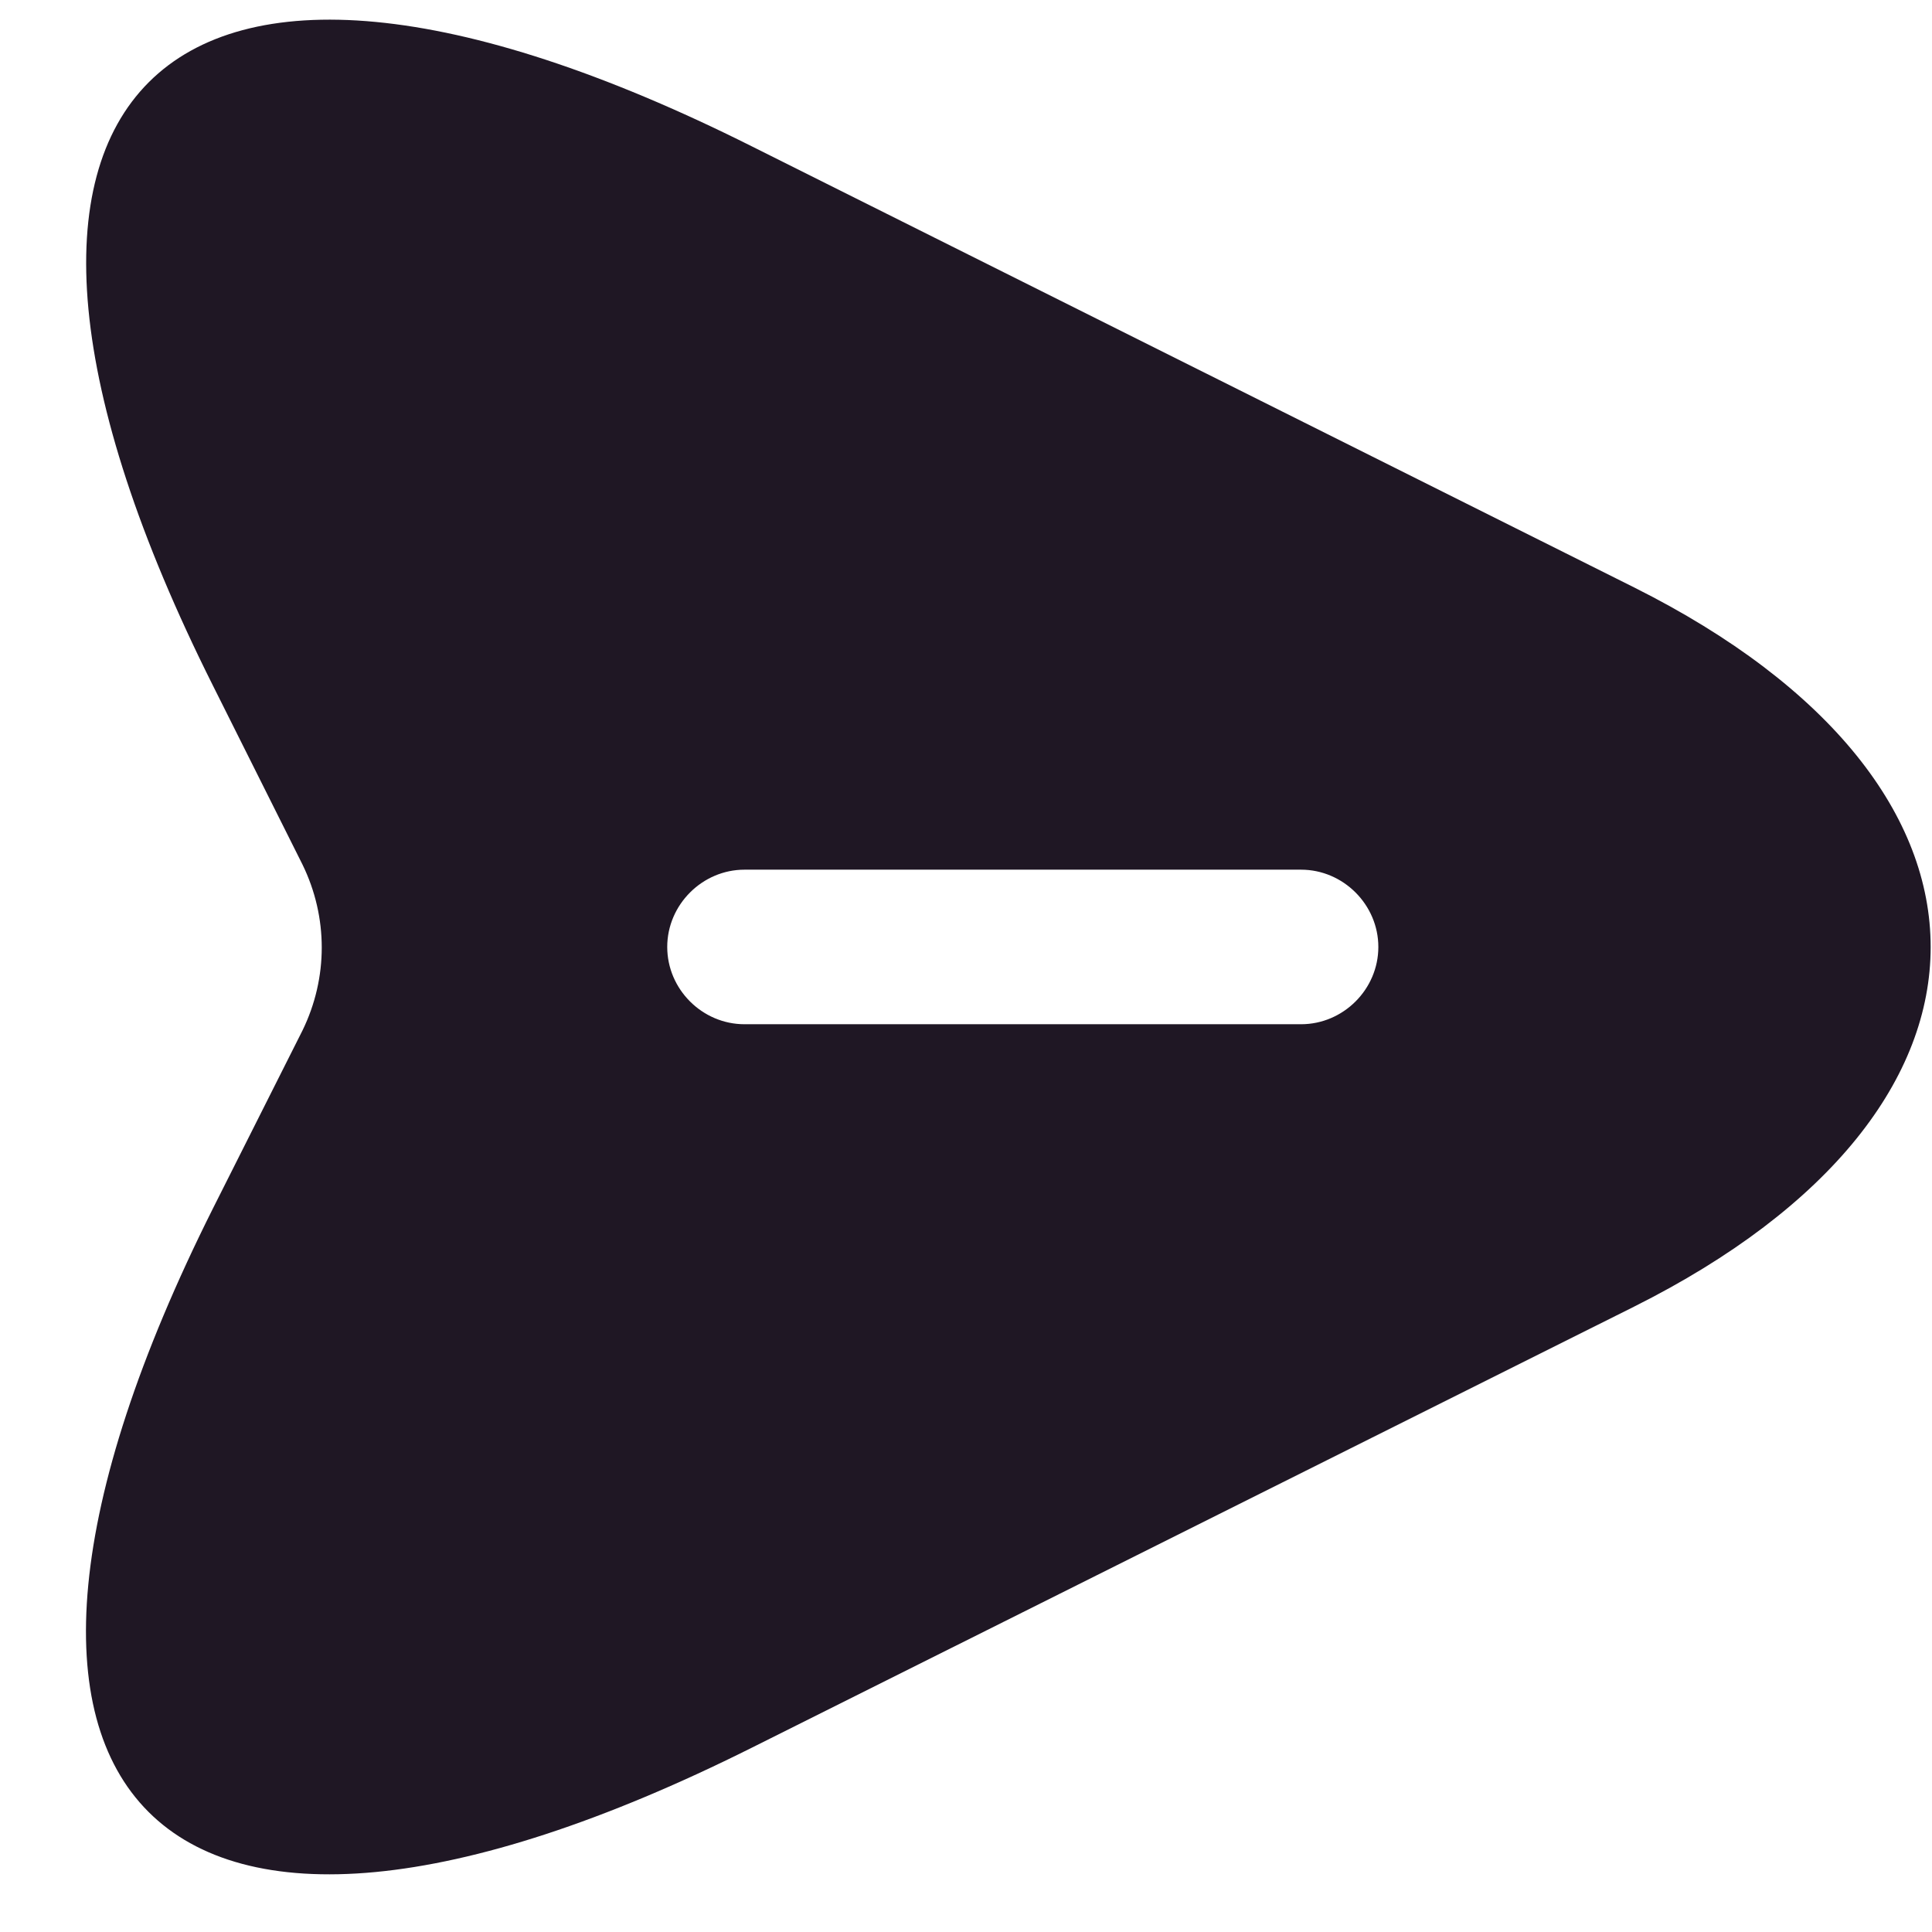 <svg width="14" height="14" viewBox="0 0 14 14" fill="none" xmlns="http://www.w3.org/2000/svg">
<path d="M11.84 4.256L5.447 1.06C1.154 -1.091 -0.609 0.672 1.542 4.966L2.192 6.265C2.378 6.646 2.378 7.086 2.192 7.467L1.542 8.759C-0.609 13.053 1.146 14.815 5.447 12.665L11.84 9.469C14.707 8.035 14.707 5.69 11.84 4.256ZM9.428 7.422H5.395C5.089 7.422 4.835 7.169 4.835 6.862C4.835 6.556 5.089 6.302 5.395 6.302H9.428C9.734 6.302 9.988 6.556 9.988 6.862C9.988 7.169 9.734 7.422 9.428 7.422Z" fill="#1F1724"/>
</svg>
